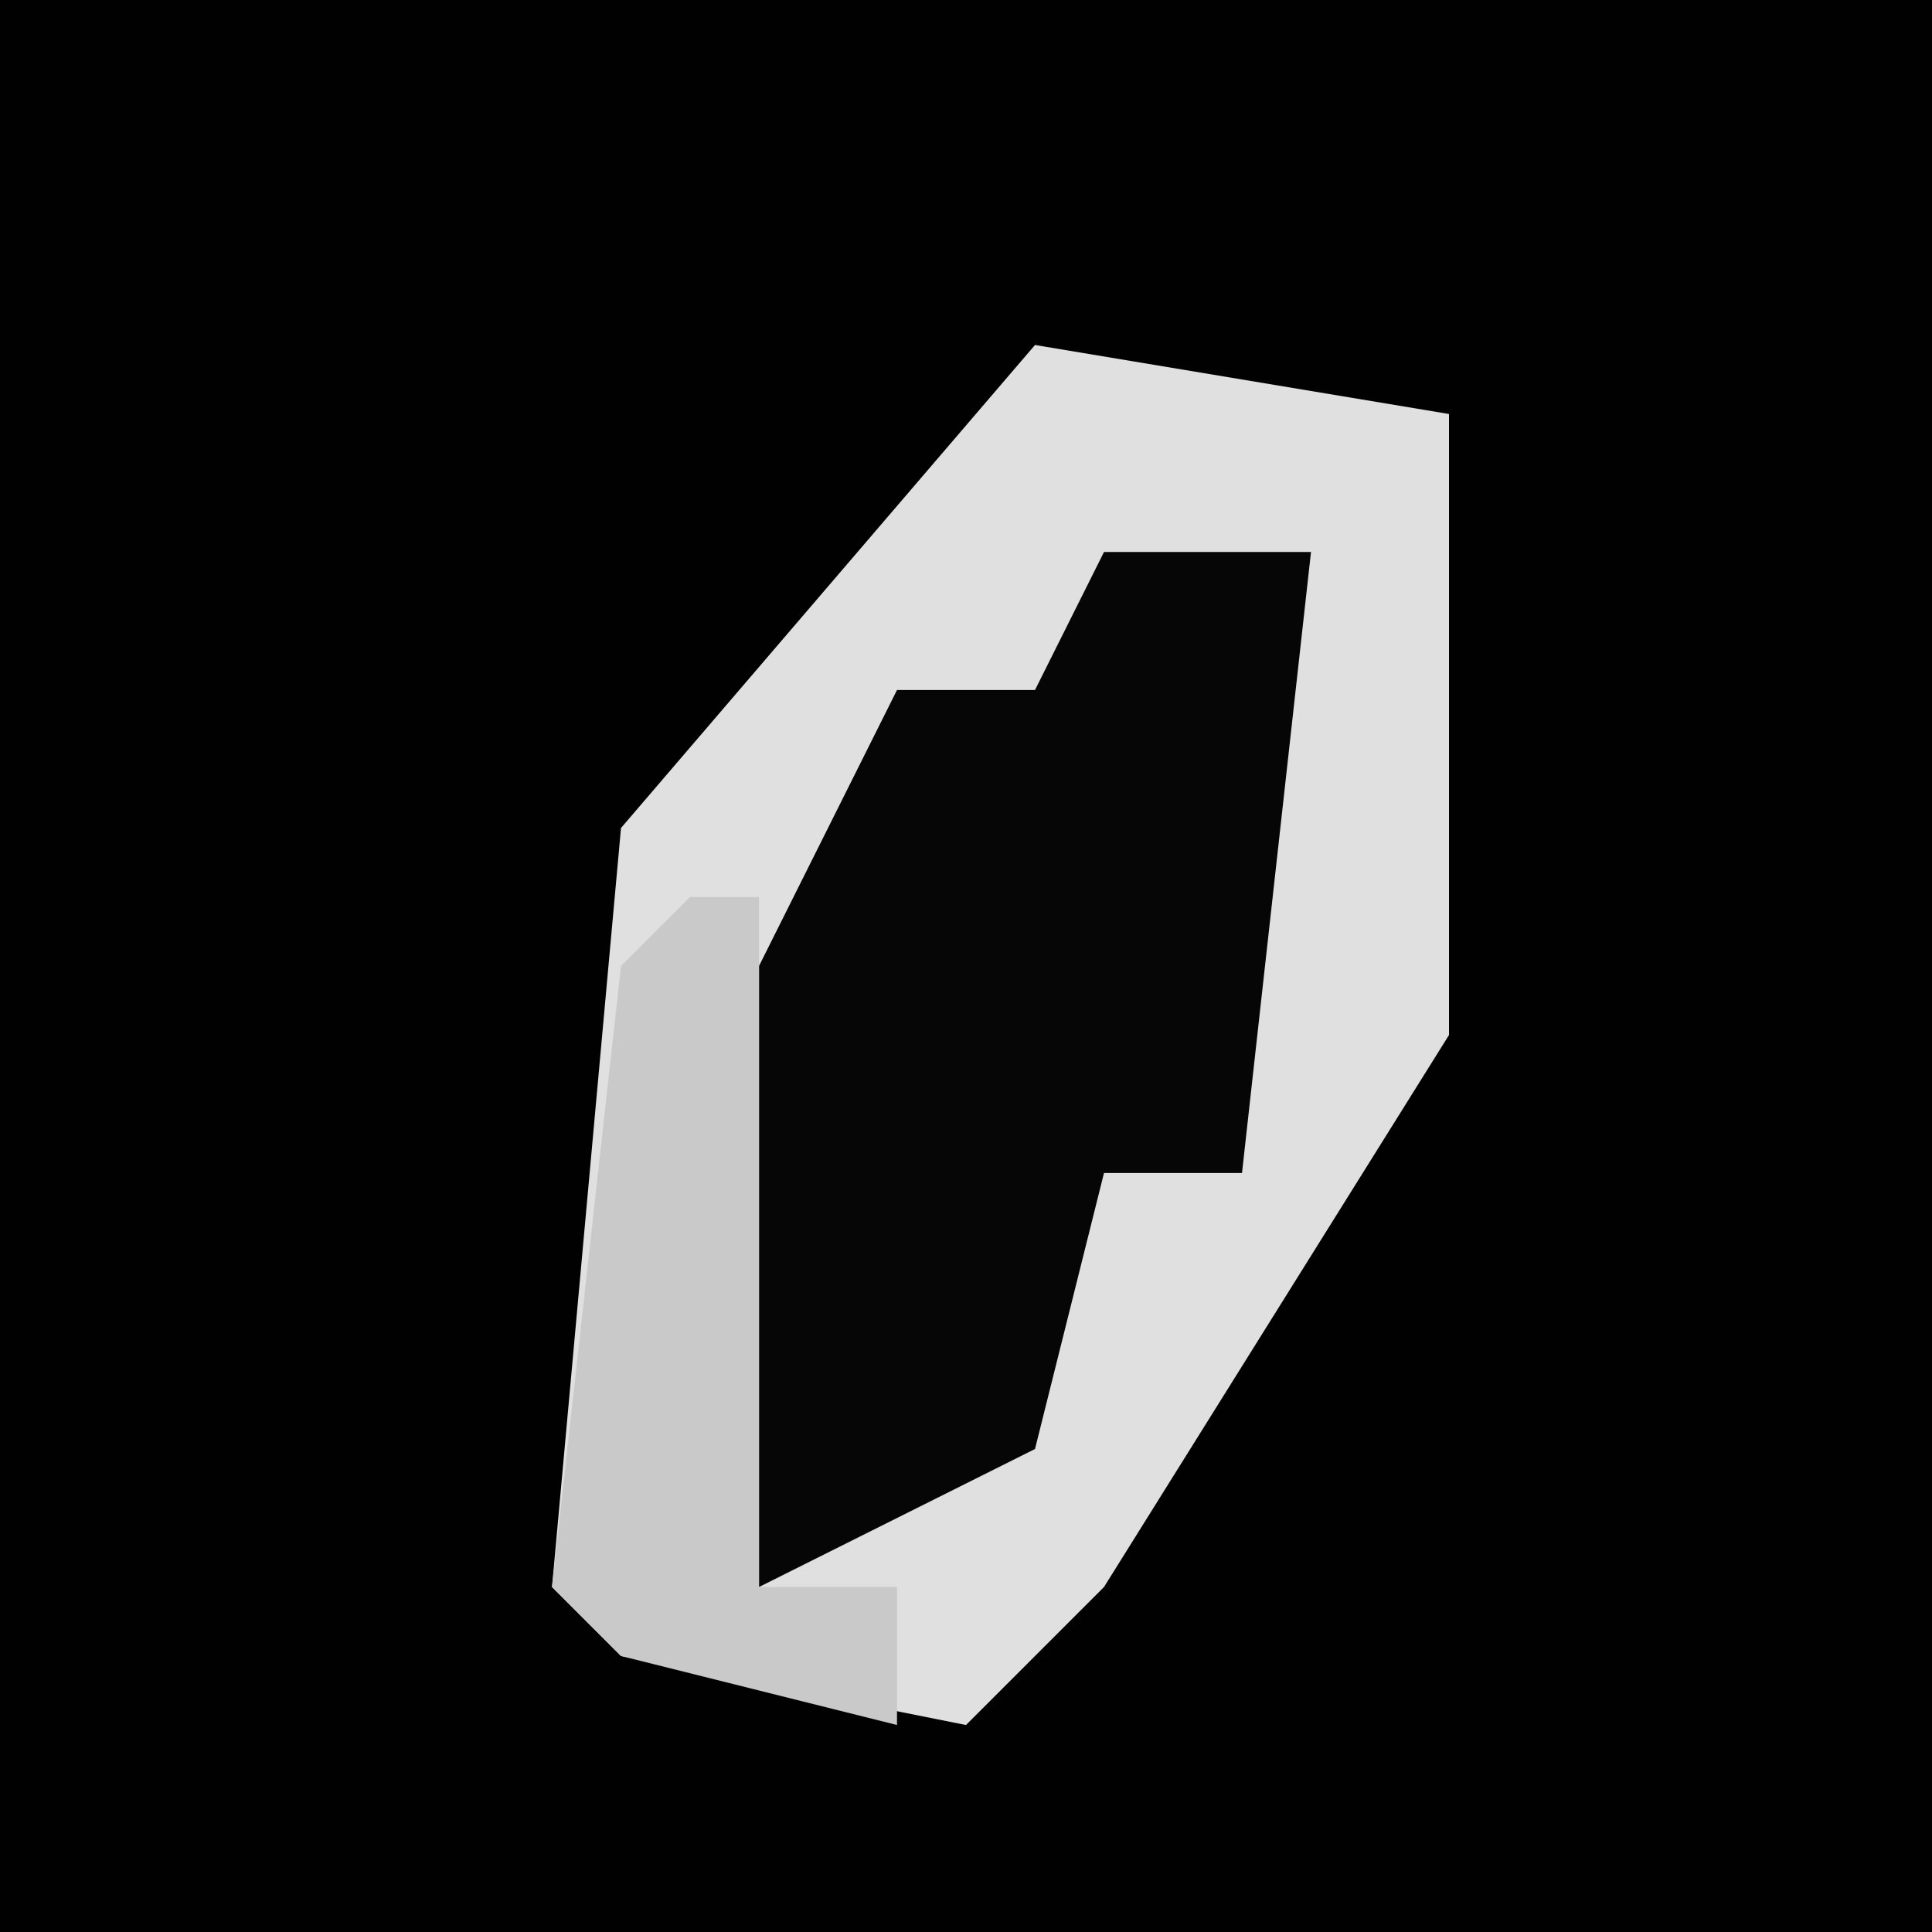 <?xml version="1.0" encoding="UTF-8"?>
<svg version="1.1" xmlns="http://www.w3.org/2000/svg" width="28" height="28">
<path d="M0,0 L28,0 L28,28 L0,28 Z " fill="#010101" transform="translate(0,0)"/>
<path d="M0,0 L6,1 L6,10 L1,18 L-1,20 L-6,19 L-7,18 L-6,7 Z " fill="#E0E0E0" transform="translate(15,5)"/>
<path d="M0,0 L3,0 L2,9 L0,9 L-1,13 L-5,15 L-5,6 L-3,2 L-1,2 Z " fill="#060606" transform="translate(16,8)"/>
<path d="M0,0 L1,0 L1,10 L3,10 L3,12 L-1,11 L-2,10 L-1,1 Z " fill="#C9C9C9" transform="translate(10,13)"/>
</svg>
